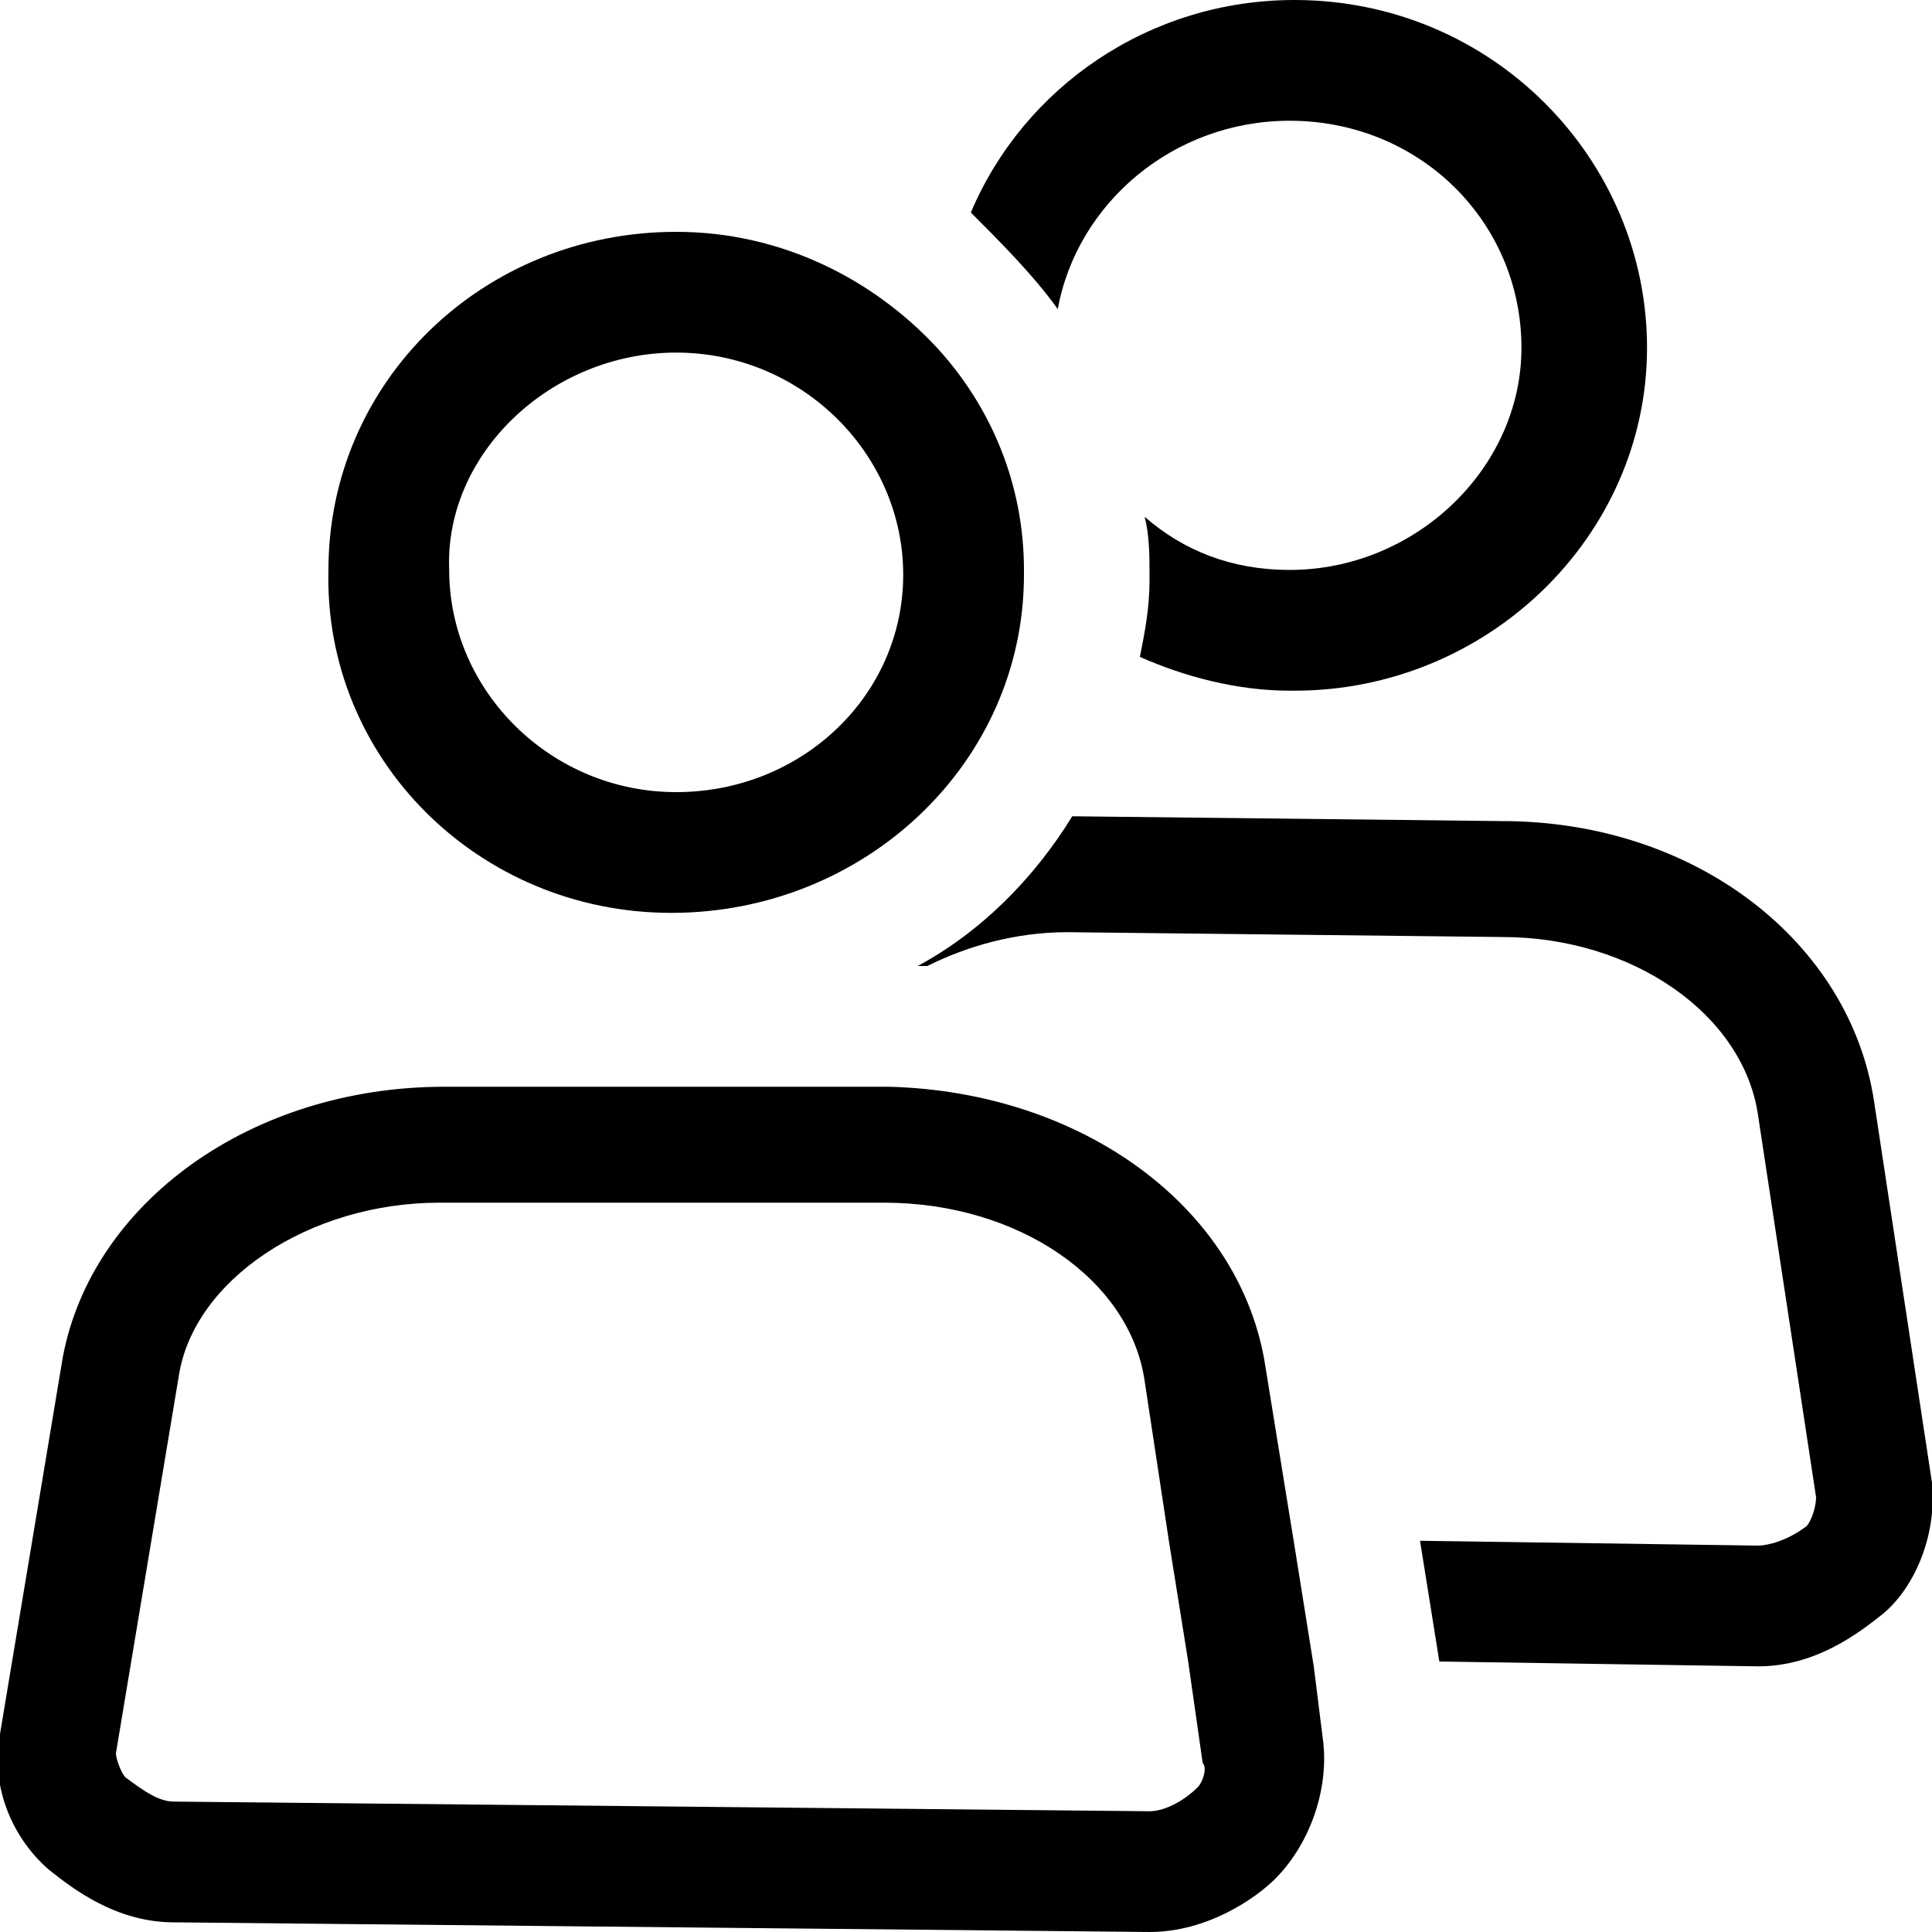 <svg version="1.1" id="icon" xmlns="http://www.w3.org/2000/svg" xmlns:xlink="http://www.w3.org/1999/xlink" x="0px" y="0px"
   viewBox="0 0 40 40" enable-background="new 0 0 40 40" xml:space="preserve">
<g>
  <path d="M21.9,6.4c0.4-2.2,2.4-3.9,4.8-3.9c2.7,0,4.8,2.1,4.8,4.7c0,2.5-2.2,4.6-4.8,4.6V13l0-1.2c-1.2,0-2.2-0.4-3-1.1
    c0.1,0.4,0.1,0.8,0.1,1.3c0,0.6-0.1,1.1-0.2,1.6c0.9,0.4,2,0.7,3.1,0.7h0.1c4,0,7.3-3.2,7.3-7.1c0-3.9-3.2-7.2-7.3-7.2
    c-3,0-5.6,1.8-6.7,4.4C20.7,5,21.4,5.7,21.9,6.4z"/>
  <path d="M40,30.7l-1.2-7.9c-0.5-3.3-3.7-5.8-7.7-5.8l-8.9-0.1c-0.8,1.3-1.9,2.4-3.2,3.1c0.1,0,0.2,0,0.2,0c0.8-0.4,1.8-0.7,2.9-0.7
    h0l9,0.1c2.7,0,5,1.6,5.3,3.7l1.2,7.9c0,0.2-0.1,0.5-0.2,0.6C37,31.9,36.6,32,36.4,32v1.2l0-1.2l-7-0.1l0.4,2.5l6.6,0.1h0
    c1.2,0,2.1-0.7,2.6-1.1C39.7,32.8,40.1,31.7,40,30.7z"/>
  <path d="M27.2,34.5L26.8,32l-0.6-3.7c-0.5-3.3-3.8-5.7-7.8-5.8l-1.5,0l-2.6,0l-5.1,0c-4,0-7.3,2.4-7.9,5.6L0,35.9
    c-0.2,1,0.2,2.1,1,2.8c0.5,0.4,1.4,1.1,2.6,1.1L23.8,40h0c1.2,0,2.2-0.7,2.6-1.1c0.7-0.7,1.1-1.8,1-2.8L27.2,34.5z M24.8,37
    c-0.3,0.3-0.7,0.5-1,0.5v1.2l0-1.2L3.6,37.3c-0.3,0-0.6-0.2-1-0.5c-0.1-0.1-0.2-0.4-0.2-0.5l1.3-7.8c0.3-2,2.7-3.6,5.4-3.6h0l4.7,0
    l2.5,0l2,0c2.8,0,5.1,1.6,5.4,3.7l0.5,3.3l0.4,2.5l0.3,2.1C25,36.6,24.9,36.9,24.8,37z"/>
  <path d="M13.9,18.9L13.9,18.9c4,0,7.3-3.1,7.3-7c0,0,0-0.1,0-0.1c0-1.8-0.7-3.4-1.8-4.6c-1.3-1.4-3.2-2.4-5.4-2.4
    c-4,0-7.2,3.1-7.2,7C6.7,15.7,9.9,18.9,13.9,18.9z M14,7.3c2.6,0,4.7,2.1,4.7,4.6c0,2.5-2.1,4.5-4.7,4.5v1.2l0-1.2
    c-2.6,0-4.7-2.1-4.7-4.6C9.2,9.4,11.4,7.3,14,7.3z"/>
</g>
</svg>
